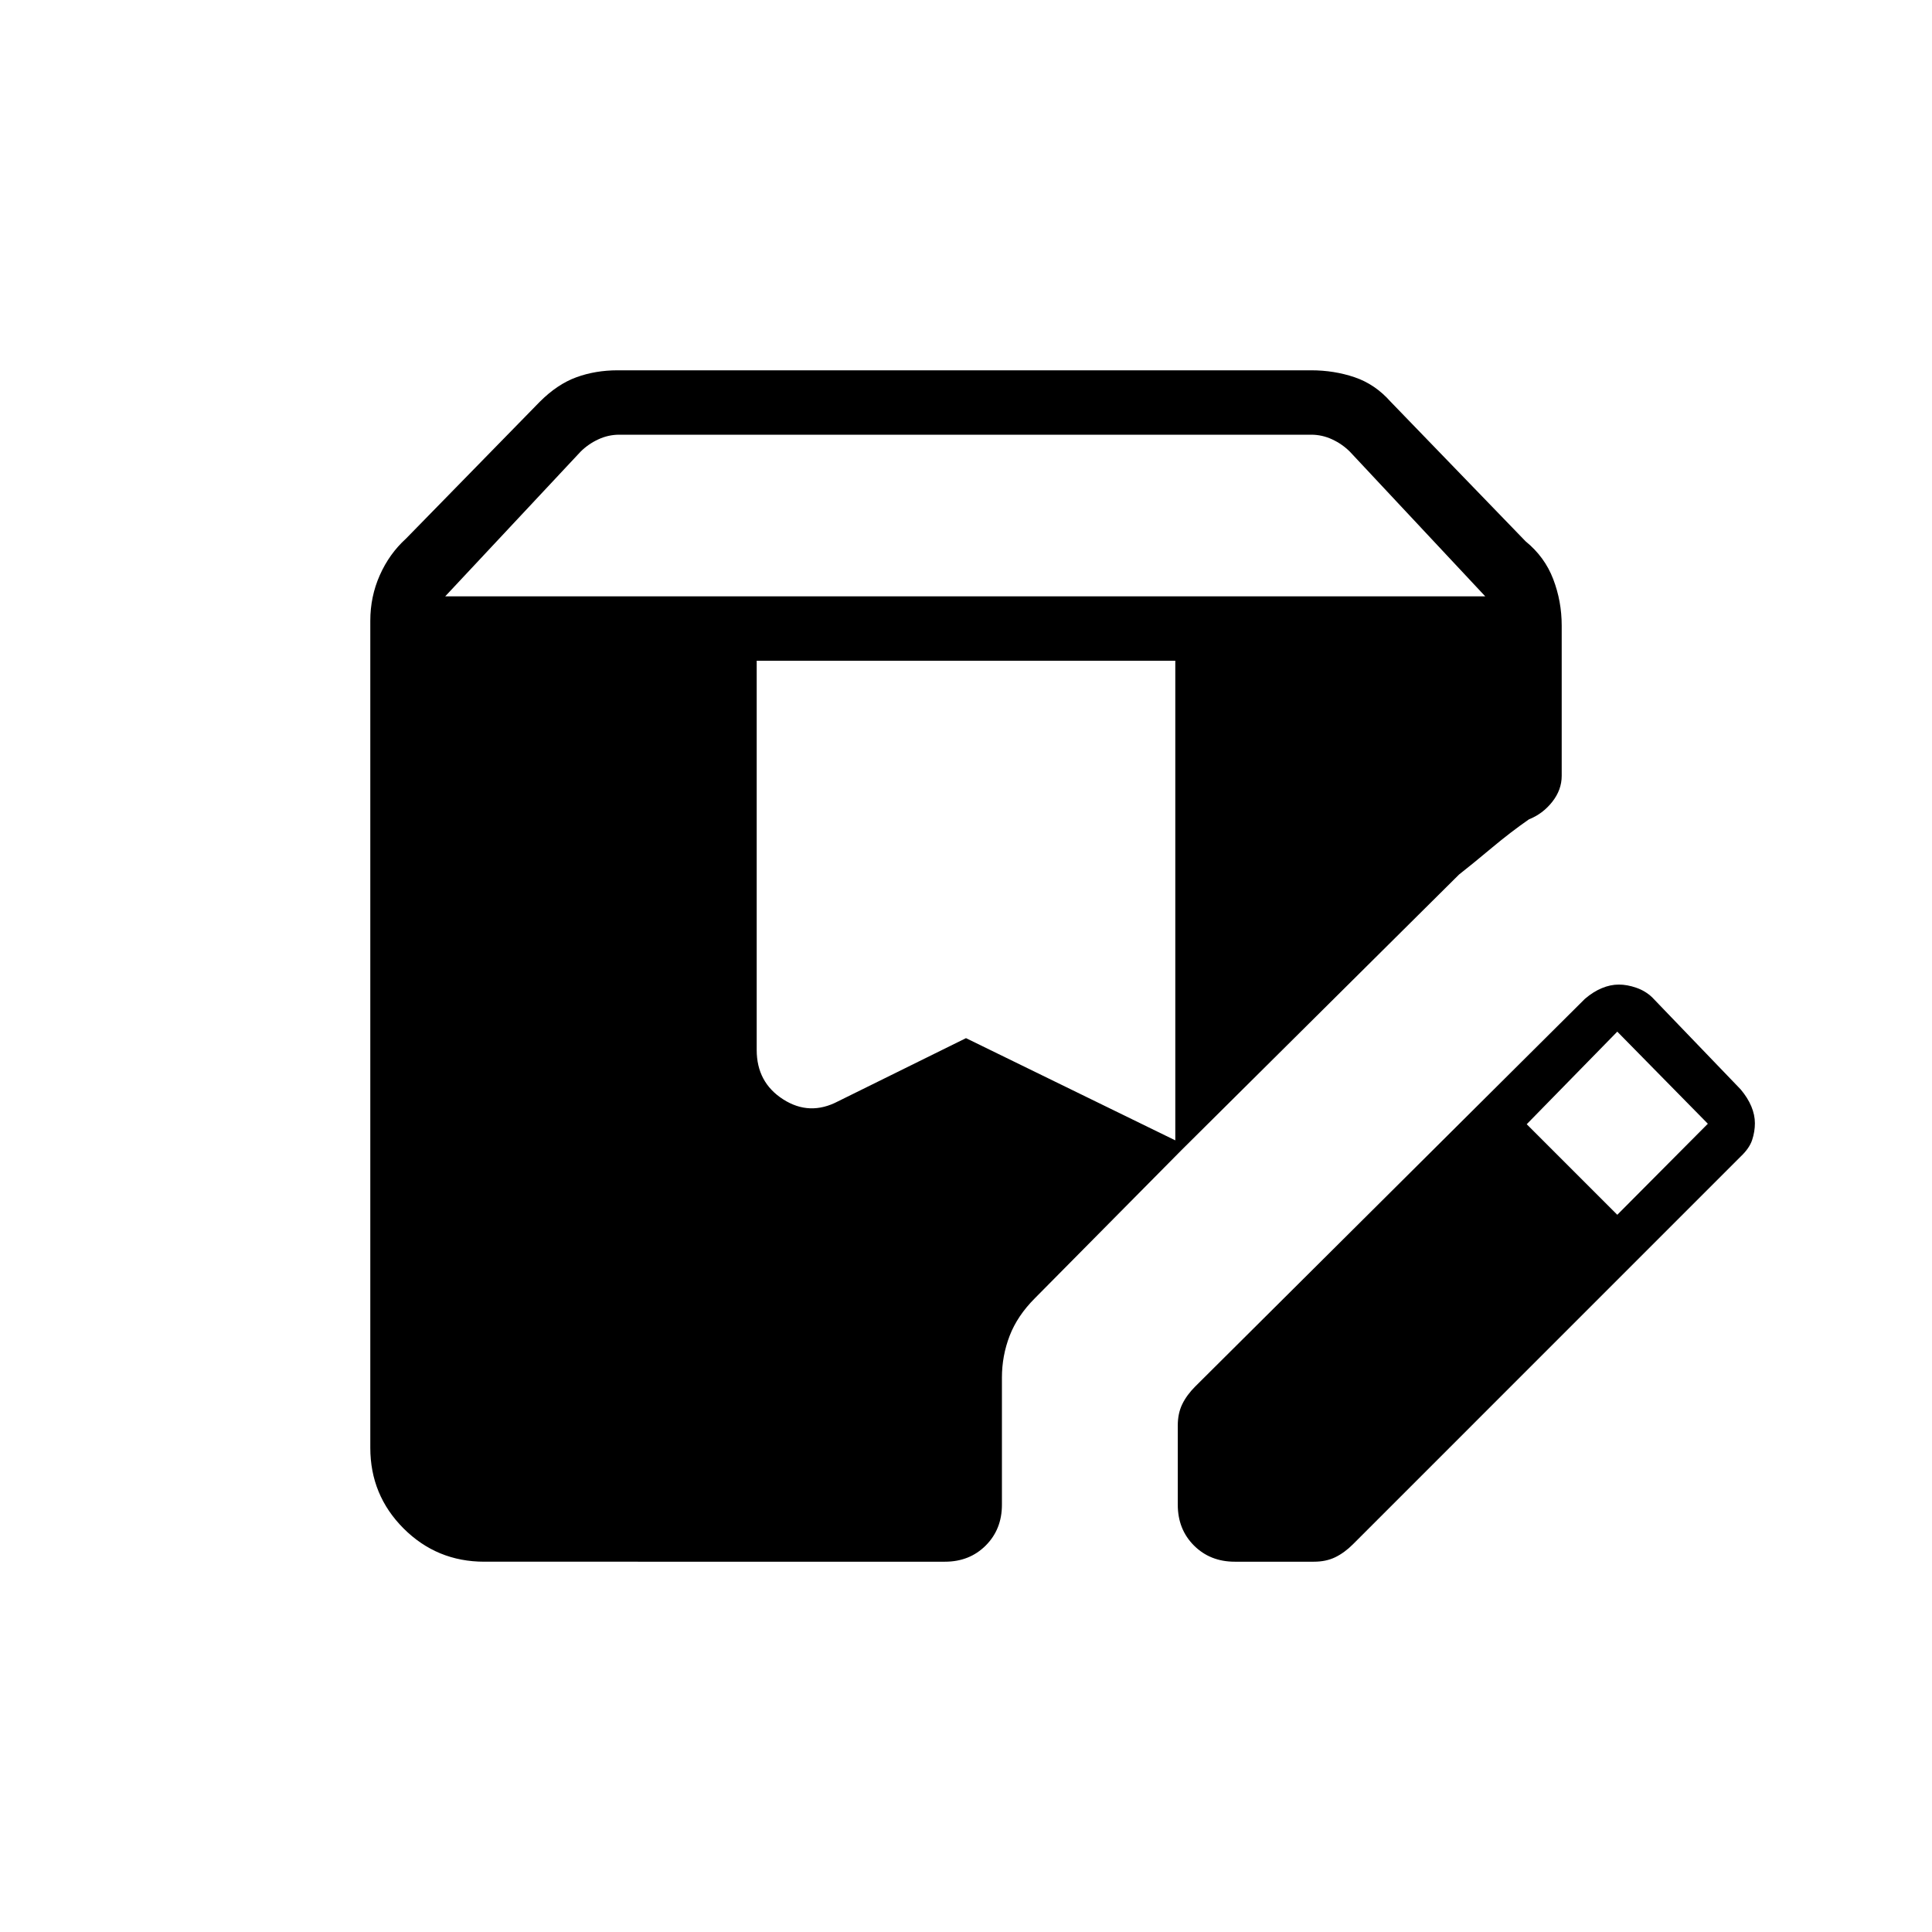 <svg xmlns="http://www.w3.org/2000/svg" height="20" viewBox="0 -960 960 960" width="20"><path d="M240.62-184q-23.55 0-40.09-16.53Q184-217.07 184-240.62v-410.92q0-12.04 4.73-22.67 4.73-10.64 12.96-18.11l66.54-68.06q8.69-8.7 18.17-12.16 9.48-3.46 20.52-3.46h344.62q11.39 0 21.58 3.46 10.19 3.46 17.88 12.16L758.08-691q9.46 7.69 13.69 18.73 4.23 11.04 4.23 23.1v74.71q0 6.92-4.69 12.88-4.69 5.96-11.62 8.73-9.07 6.31-18.31 14.04-9.23 7.73-16.38 13.35l-141 140v-246.23H376v193.43q0 16.09 13.15 24.52 13.16 8.43 27.34.95L480-444.15l109.31 53.38-75.08 75.85q-8.69 8.69-12.54 18.66-3.84 9.96-3.84 20.8v63.15q0 12.23-8.05 20.27-8.04 8.04-20.26 8.04H240.62Zm344.61-28.31v-39.35q0-6.03 2.23-10.61 2.23-4.58 6.46-8.81l193.62-192.61q4.18-3.57 8.44-5.32 4.25-1.76 8.39-1.76 4.18 0 8.7 1.58 4.53 1.57 7.85 4.73l44 45.77q3.51 4.18 5.3 8.43 1.78 4.26 1.78 8.4 0 4.15-1.37 8.31-1.37 4.15-5.71 8.24L672.31-192.69q-4.23 4.23-8.81 6.46-4.58 2.23-10.61 2.23h-39.35q-12.22 0-20.27-8.04-8.04-8.04-8.04-20.27Zm218.39-144.07 45-45.24-45-45.76-45 46 45 45ZM221.23-663.69H738l-67.23-71.85q-3.85-3.84-8.85-6.15-5-2.31-10.38-2.31H307.69q-5.38 0-10.38 2.31-5 2.31-8.85 6.15l-67.23 71.85Z"/></svg>
